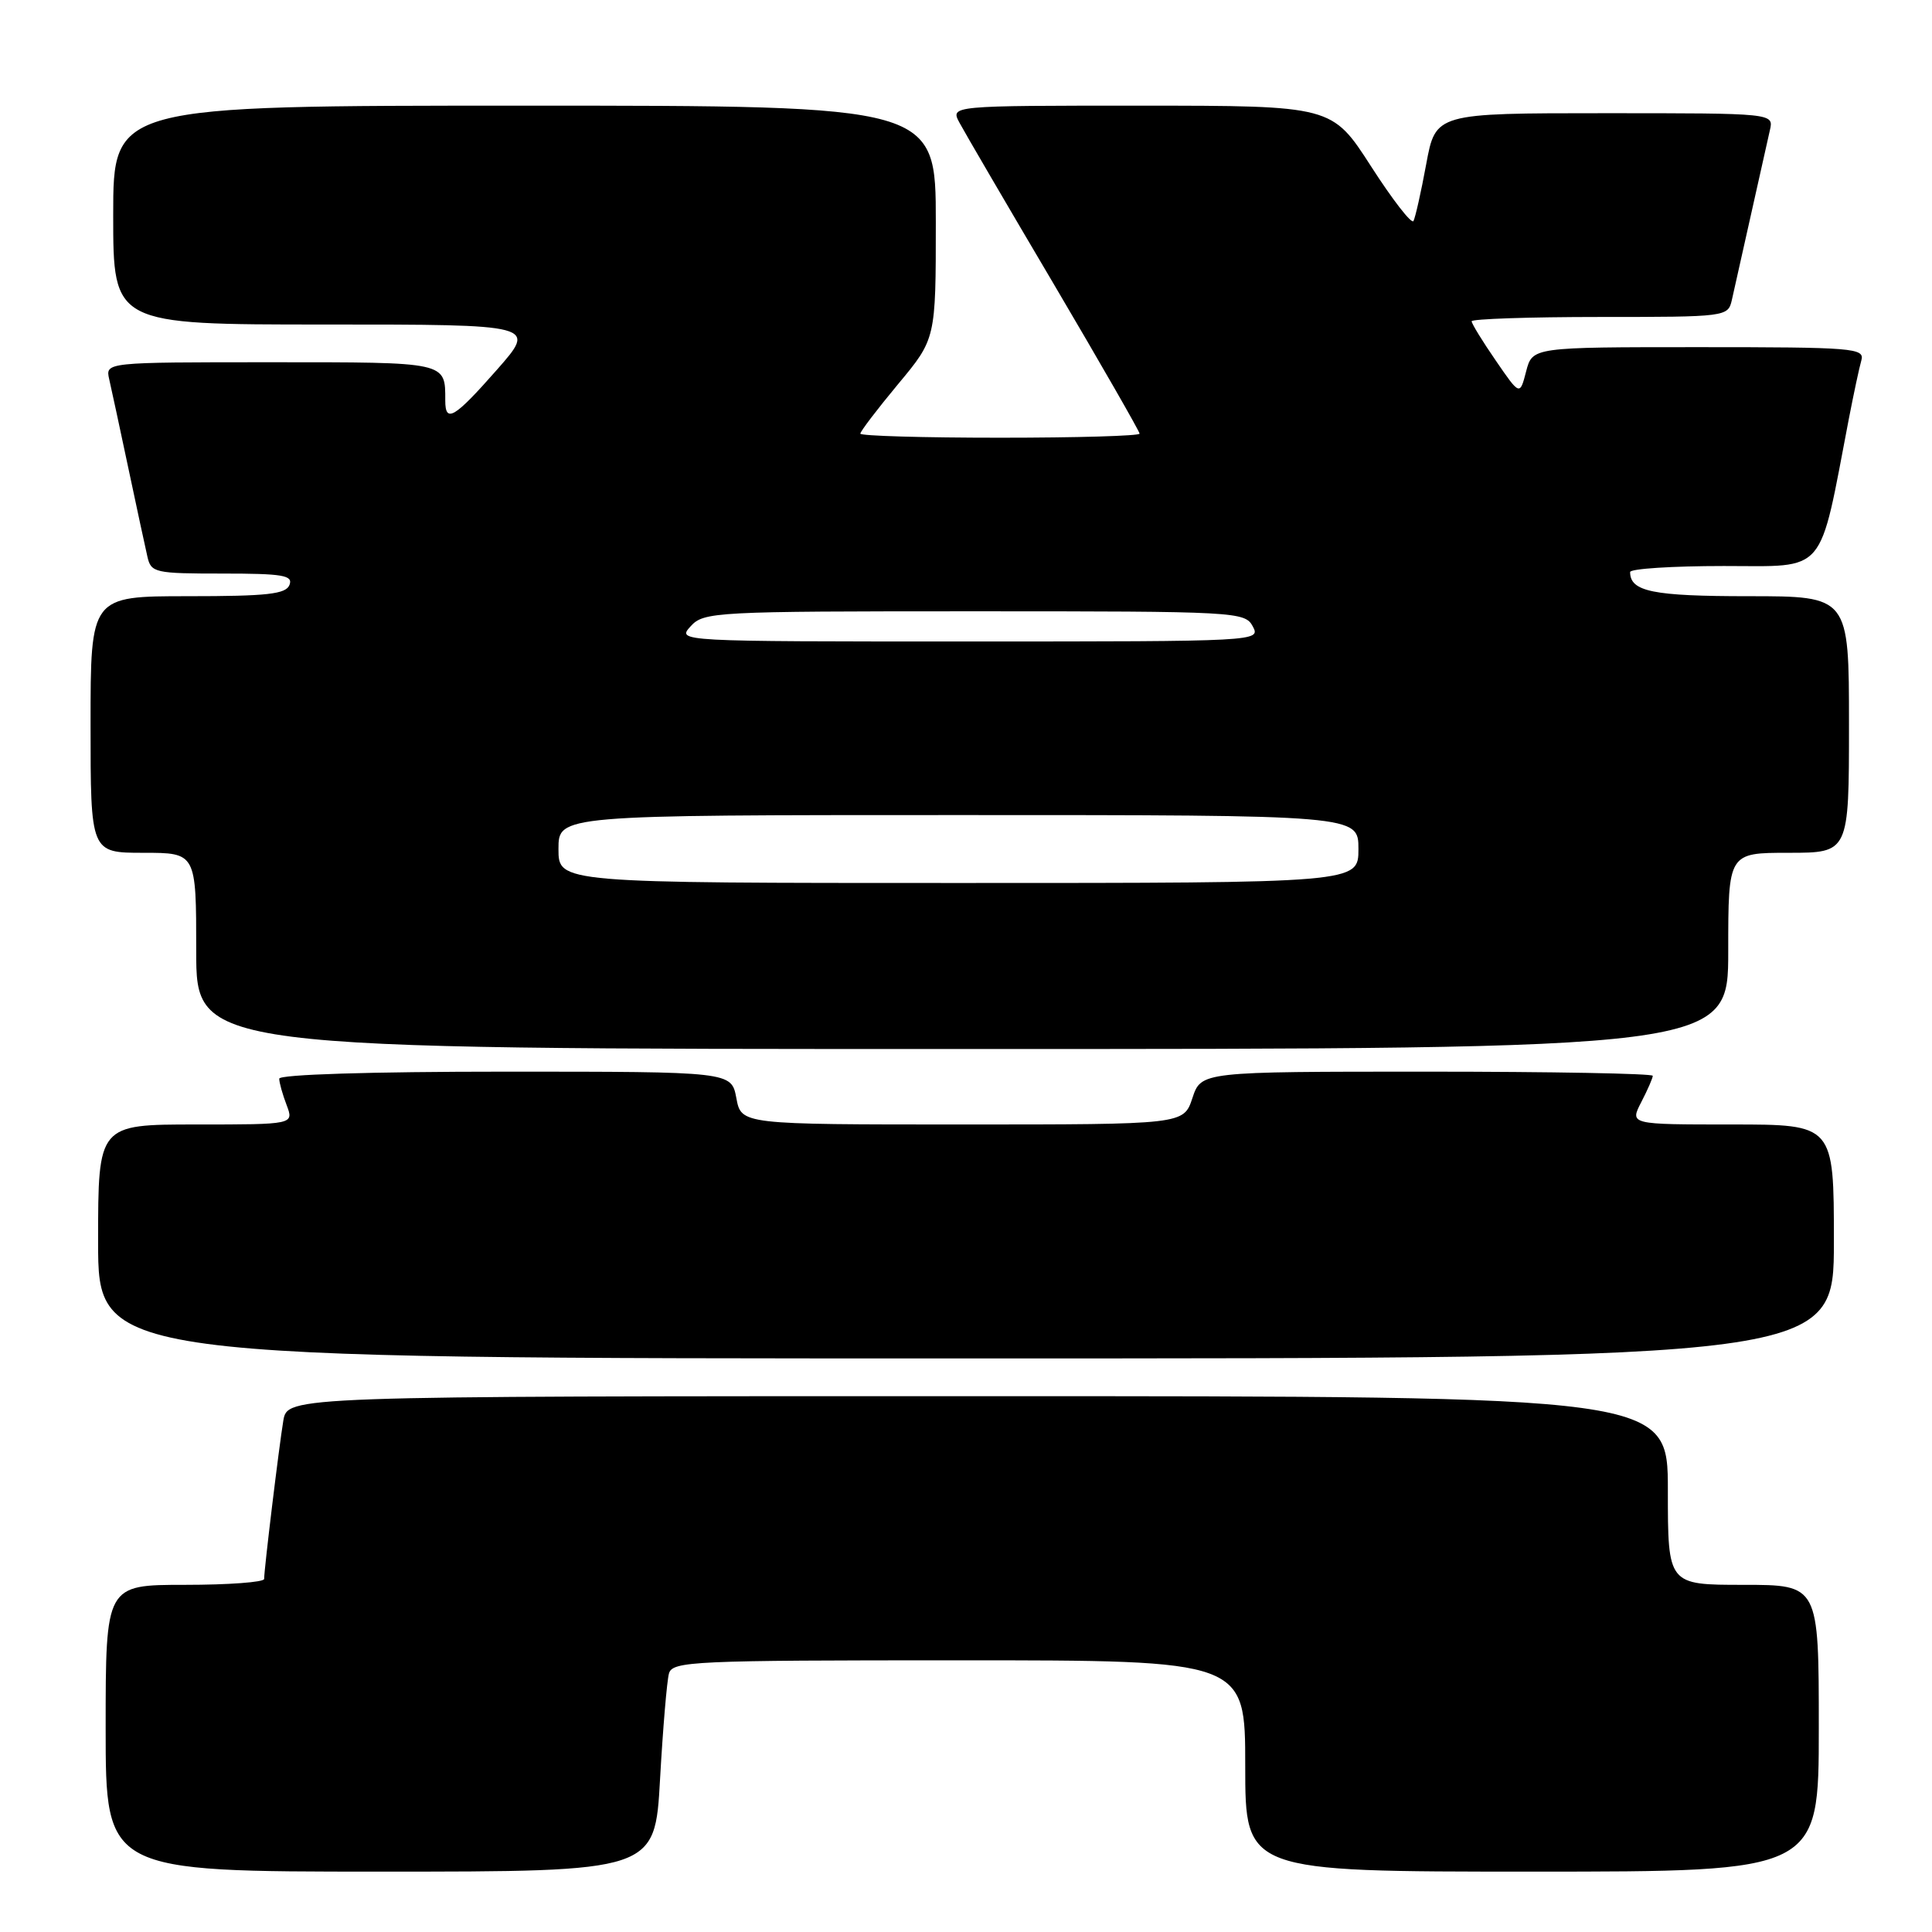 <?xml version="1.0" encoding="UTF-8" standalone="no"?>
<!DOCTYPE svg PUBLIC "-//W3C//DTD SVG 1.1//EN" "http://www.w3.org/Graphics/SVG/1.1/DTD/svg11.dtd" >
<svg xmlns="http://www.w3.org/2000/svg" xmlns:xlink="http://www.w3.org/1999/xlink" version="1.1" viewBox="0 0 256 256">
 <g >
 <path fill="currentColor"
d=" M 87.46 235.75 C 87.84 229.01 88.37 222.71 88.64 221.75 C 89.10 220.12 91.80 220.00 127.07 220.00 C 165.00 220.00 165.00 220.00 165.00 234.00 C 165.00 248.00 165.00 248.00 203.00 248.00 C 241.00 248.00 241.00 248.00 241.00 229.00 C 241.00 210.00 241.00 210.00 231.00 210.00 C 221.00 210.00 221.00 210.00 221.00 197.50 C 221.00 185.00 221.00 185.00 129.55 185.00 C 38.09 185.00 38.09 185.00 37.54 188.25 C 36.97 191.69 35.00 207.91 35.00 209.22 C 35.00 209.65 30.28 210.00 24.50 210.00 C 14.00 210.00 14.00 210.00 14.00 229.00 C 14.00 248.00 14.00 248.00 50.39 248.00 C 86.78 248.00 86.78 248.00 87.46 235.75 Z  M 243.00 164.50 C 243.00 149.00 243.00 149.00 229.47 149.00 C 215.95 149.00 215.95 149.00 217.47 146.05 C 218.31 144.43 219.00 142.85 219.00 142.55 C 219.00 142.25 205.53 142.00 189.08 142.00 C 159.16 142.00 159.16 142.00 158.00 145.50 C 156.84 149.00 156.84 149.00 127.53 149.00 C 98.22 149.00 98.22 149.00 97.57 145.50 C 96.91 142.00 96.91 142.00 66.95 142.00 C 49.04 142.00 37.00 142.38 37.00 142.93 C 37.00 143.45 37.44 145.02 37.98 146.43 C 38.95 149.00 38.95 149.00 25.98 149.00 C 13.00 149.00 13.00 149.00 13.00 164.50 C 13.00 180.00 13.00 180.00 128.00 180.00 C 243.00 180.00 243.00 180.00 243.00 164.50 Z  M 229.00 126.00 C 229.00 113.00 229.00 113.00 237.00 113.00 C 245.00 113.00 245.00 113.00 245.00 96.00 C 245.00 79.00 245.00 79.00 231.70 79.00 C 219.01 79.00 216.00 78.39 216.00 75.80 C 216.00 75.36 221.59 75.00 228.42 75.00 C 242.19 75.00 240.96 76.45 244.98 55.50 C 245.62 52.20 246.36 48.71 246.64 47.75 C 247.10 46.12 245.61 46.00 225.10 46.00 C 203.06 46.00 203.06 46.00 202.22 49.21 C 201.39 52.43 201.39 52.43 198.20 47.78 C 196.44 45.23 195.00 42.88 195.00 42.57 C 195.00 42.26 202.64 42.00 211.98 42.00 C 228.77 42.00 228.97 41.97 229.48 39.75 C 229.76 38.51 230.90 33.45 232.00 28.50 C 233.10 23.55 234.24 18.49 234.52 17.25 C 235.04 15.00 235.04 15.00 212.63 15.00 C 190.23 15.00 190.23 15.00 188.98 21.75 C 188.30 25.46 187.53 28.85 187.29 29.29 C 187.04 29.72 184.51 26.46 181.67 22.04 C 176.50 14.01 176.50 14.01 151.21 14.00 C 125.93 14.00 125.93 14.00 127.13 16.25 C 127.79 17.49 133.43 27.15 139.67 37.71 C 145.90 48.28 151.00 57.17 151.00 57.46 C 151.00 57.76 142.68 58.00 132.50 58.00 C 122.33 58.00 114.00 57.76 114.00 57.46 C 114.00 57.16 116.25 54.21 119.00 50.90 C 124.00 44.90 124.00 44.90 124.00 29.45 C 124.00 14.00 124.00 14.00 69.50 14.00 C 15.00 14.00 15.00 14.00 15.00 28.50 C 15.00 43.00 15.00 43.00 43.06 43.00 C 71.12 43.00 71.12 43.00 65.84 49.00 C 60.20 55.41 59.00 56.12 59.00 53.08 C 59.00 47.92 59.35 48.00 35.87 48.00 C 13.96 48.00 13.96 48.00 14.47 50.25 C 14.76 51.49 15.89 56.77 17.00 62.00 C 18.11 67.22 19.24 72.51 19.53 73.75 C 20.01 75.89 20.51 76.00 29.49 76.00 C 37.48 76.00 38.85 76.23 38.36 77.50 C 37.89 78.73 35.43 79.00 24.89 79.00 C 12.00 79.00 12.00 79.00 12.00 96.00 C 12.00 113.00 12.00 113.00 19.00 113.00 C 26.00 113.00 26.00 113.00 26.00 126.00 C 26.00 139.00 26.00 139.00 127.50 139.00 C 229.00 139.00 229.00 139.00 229.00 126.00 Z  M 74.00 112.50 C 74.00 108.00 74.00 108.00 127.00 108.00 C 180.00 108.00 180.00 108.00 180.00 112.50 C 180.00 117.00 180.00 117.00 127.00 117.00 C 74.00 117.00 74.00 117.00 74.00 112.50 Z  M 91.50 83.00 C 93.25 81.07 94.58 81.00 129.12 81.00 C 163.91 81.00 164.96 81.06 166.00 83.00 C 167.06 84.98 166.76 85.00 128.38 85.00 C 89.75 85.00 89.69 85.00 91.50 83.00 Z "/>
</g>
</svg>